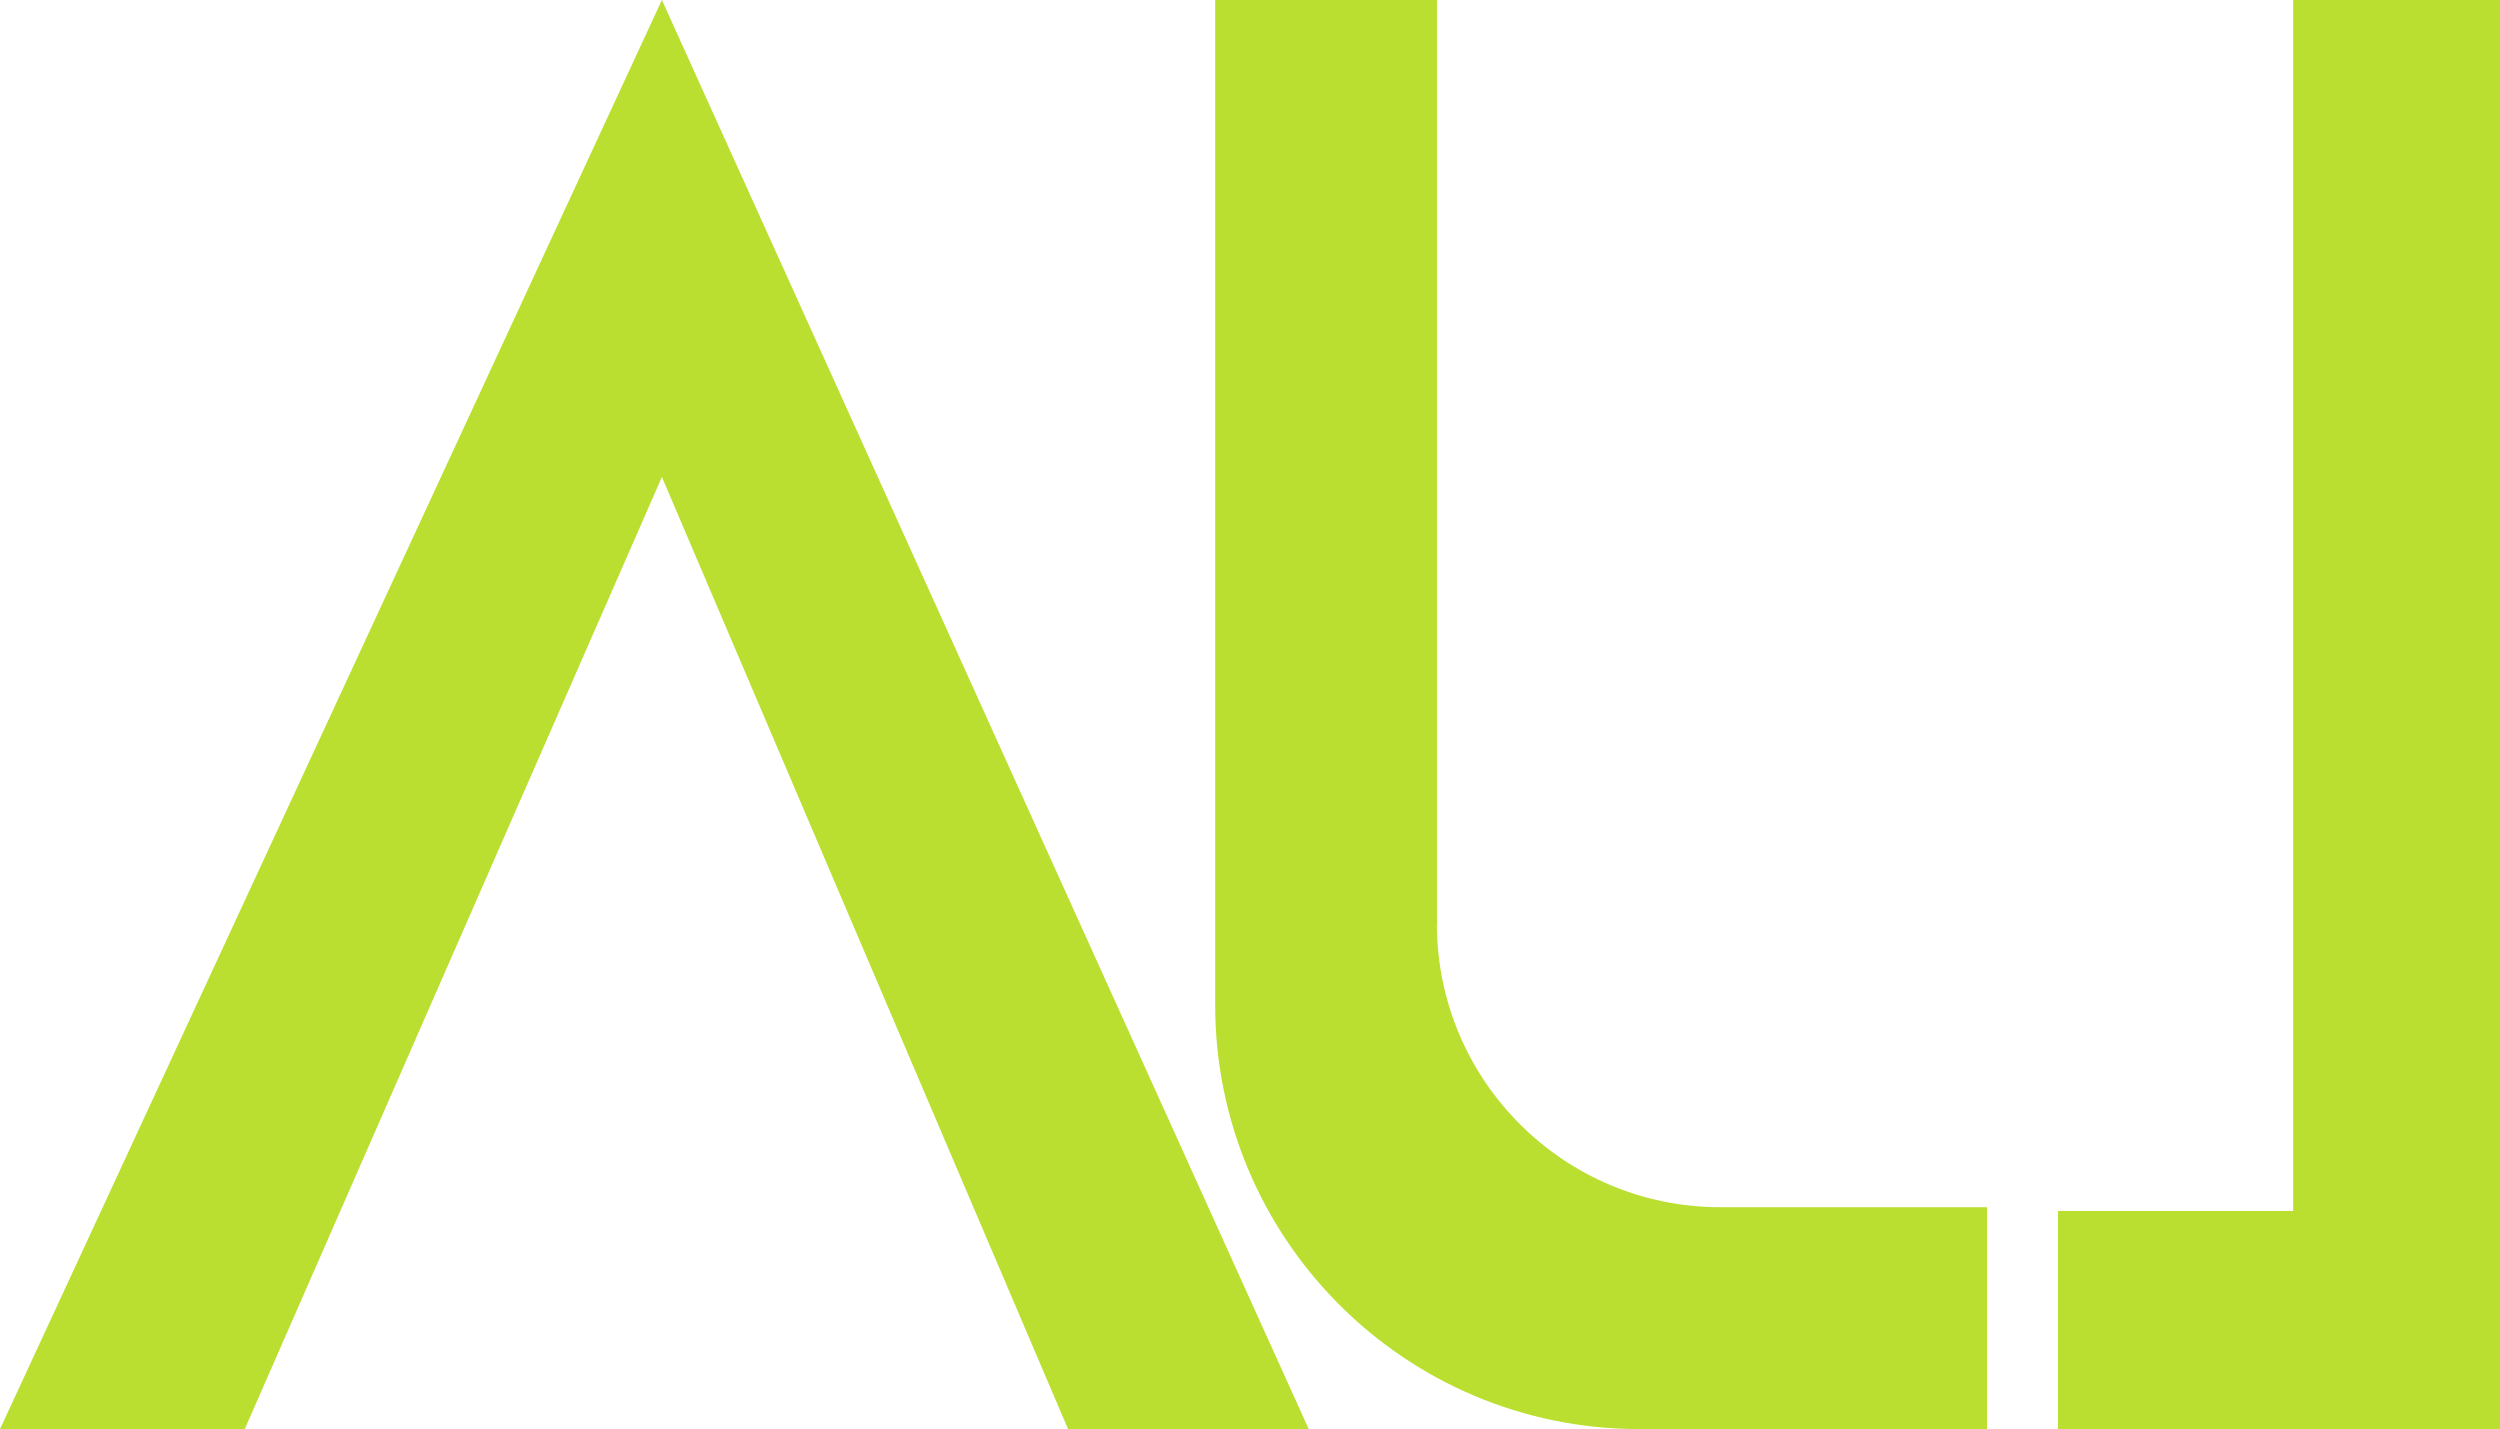 <?xml version="1.0" encoding="UTF-8"?>
<svg id="Layer_2" data-name="Layer 2" xmlns="http://www.w3.org/2000/svg" viewBox="0 0 166.19 95">
  <defs>
    <style>
      .cls-1 {
        fill: #badf31;
      }
    </style>
  </defs>
  <g id="Layer_1-2" data-name="Layer 1">
    <g>
      <rect class="cls-1" x="152.44" width="13.75" height="95"/>
      <rect class="cls-1" x="136.81" y="80.5" width="16.5" height="14.5"/>
    </g>
    <path class="cls-1" d="m95.53,61.41V0h-14.75v66.8c0,15.58,12.63,28.2,28.2,28.2h23.11v-14.75h-17.73c-10.4,0-18.84-8.43-18.84-18.84Z"/>
    <polygon class="cls-1" points="87 95 44 0 0 95 16.27 95 44 31.71 71 95 87 95"/>
  </g>
</svg>